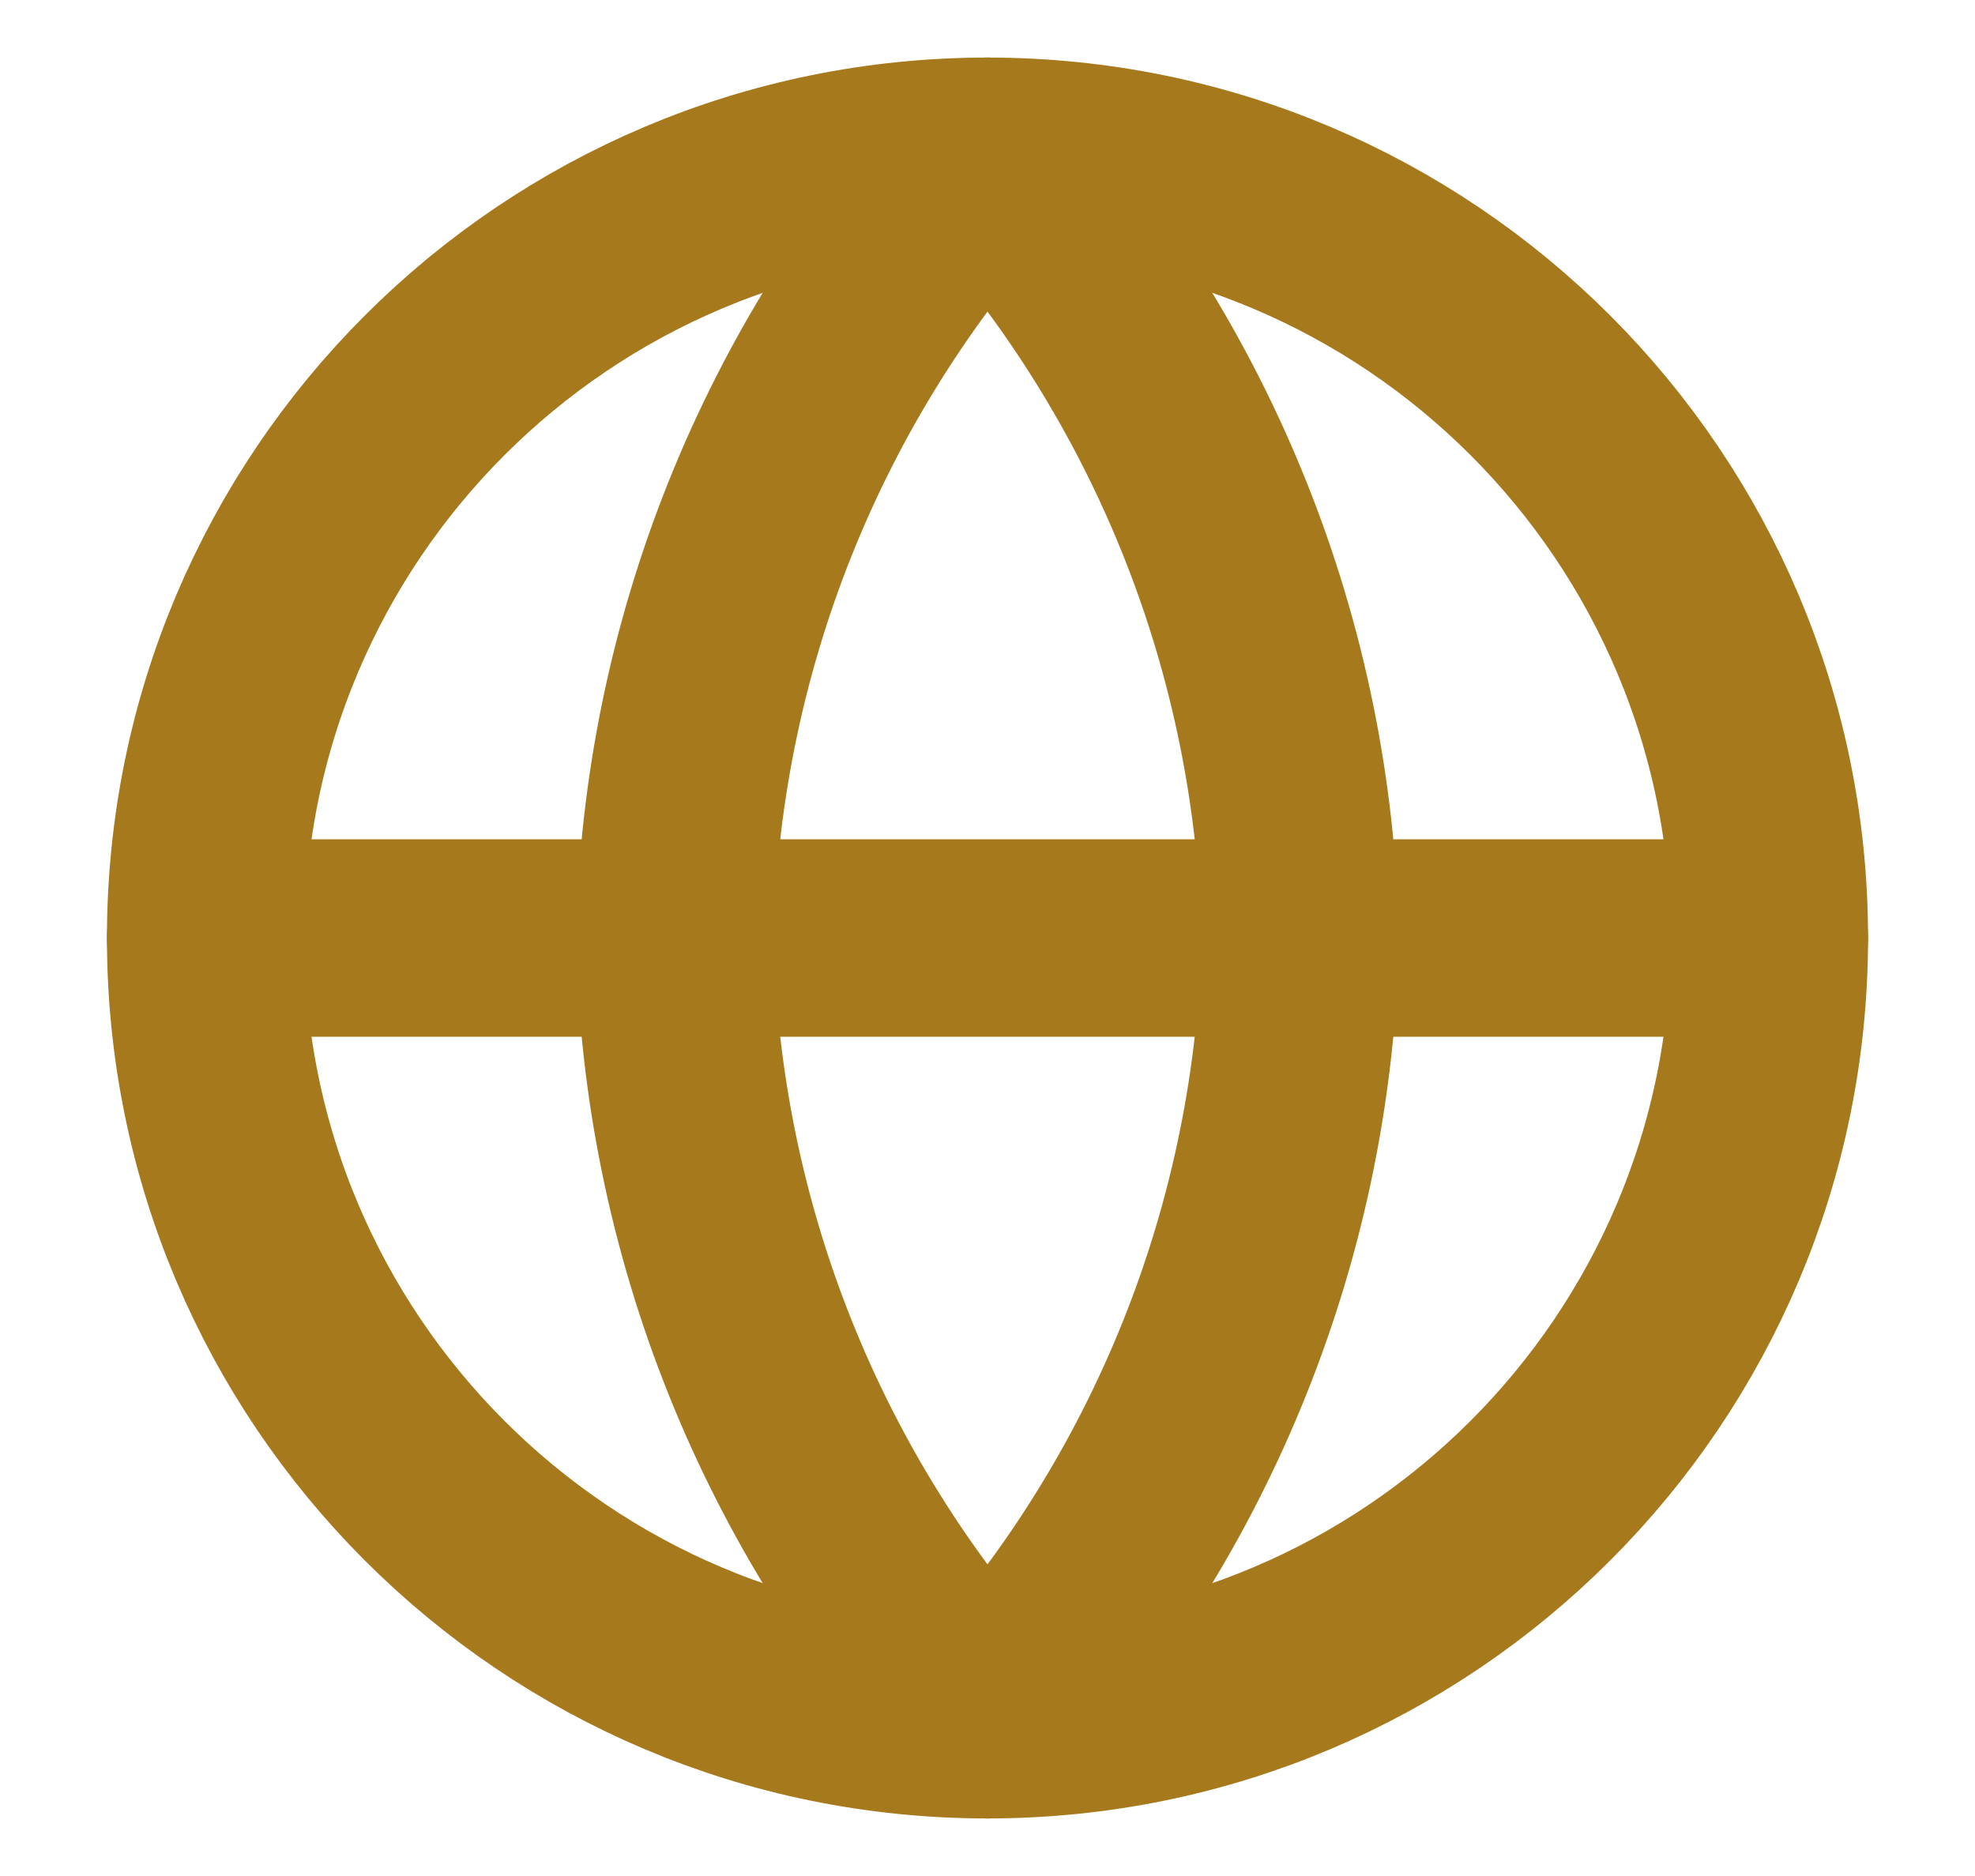 <svg width="20" height="19" viewBox="0 0 20 19" fill="none" xmlns="http://www.w3.org/2000/svg">
<path d="M10 17.417C14.372 17.417 17.917 13.872 17.917 9.5C17.917 5.128 14.372 1.583 10 1.583C5.628 1.583 2.083 5.128 2.083 9.5C2.083 13.872 5.628 17.417 10 17.417Z" stroke="#A7791D" stroke-width="2" stroke-linecap="round" stroke-linejoin="round"/>
<path d="M2.083 9.5H17.917" stroke="#A7791D" stroke-width="2" stroke-linecap="round" stroke-linejoin="round"/>
<path d="M10 1.583C11.98 3.751 13.105 6.565 13.167 9.5C13.105 12.435 11.98 15.249 10 17.417C8.02 15.249 6.894 12.435 6.833 9.5C6.894 6.565 8.02 3.751 10 1.583Z" stroke="#A7791D" stroke-width="2" stroke-linecap="round" stroke-linejoin="round"/>
</svg>
